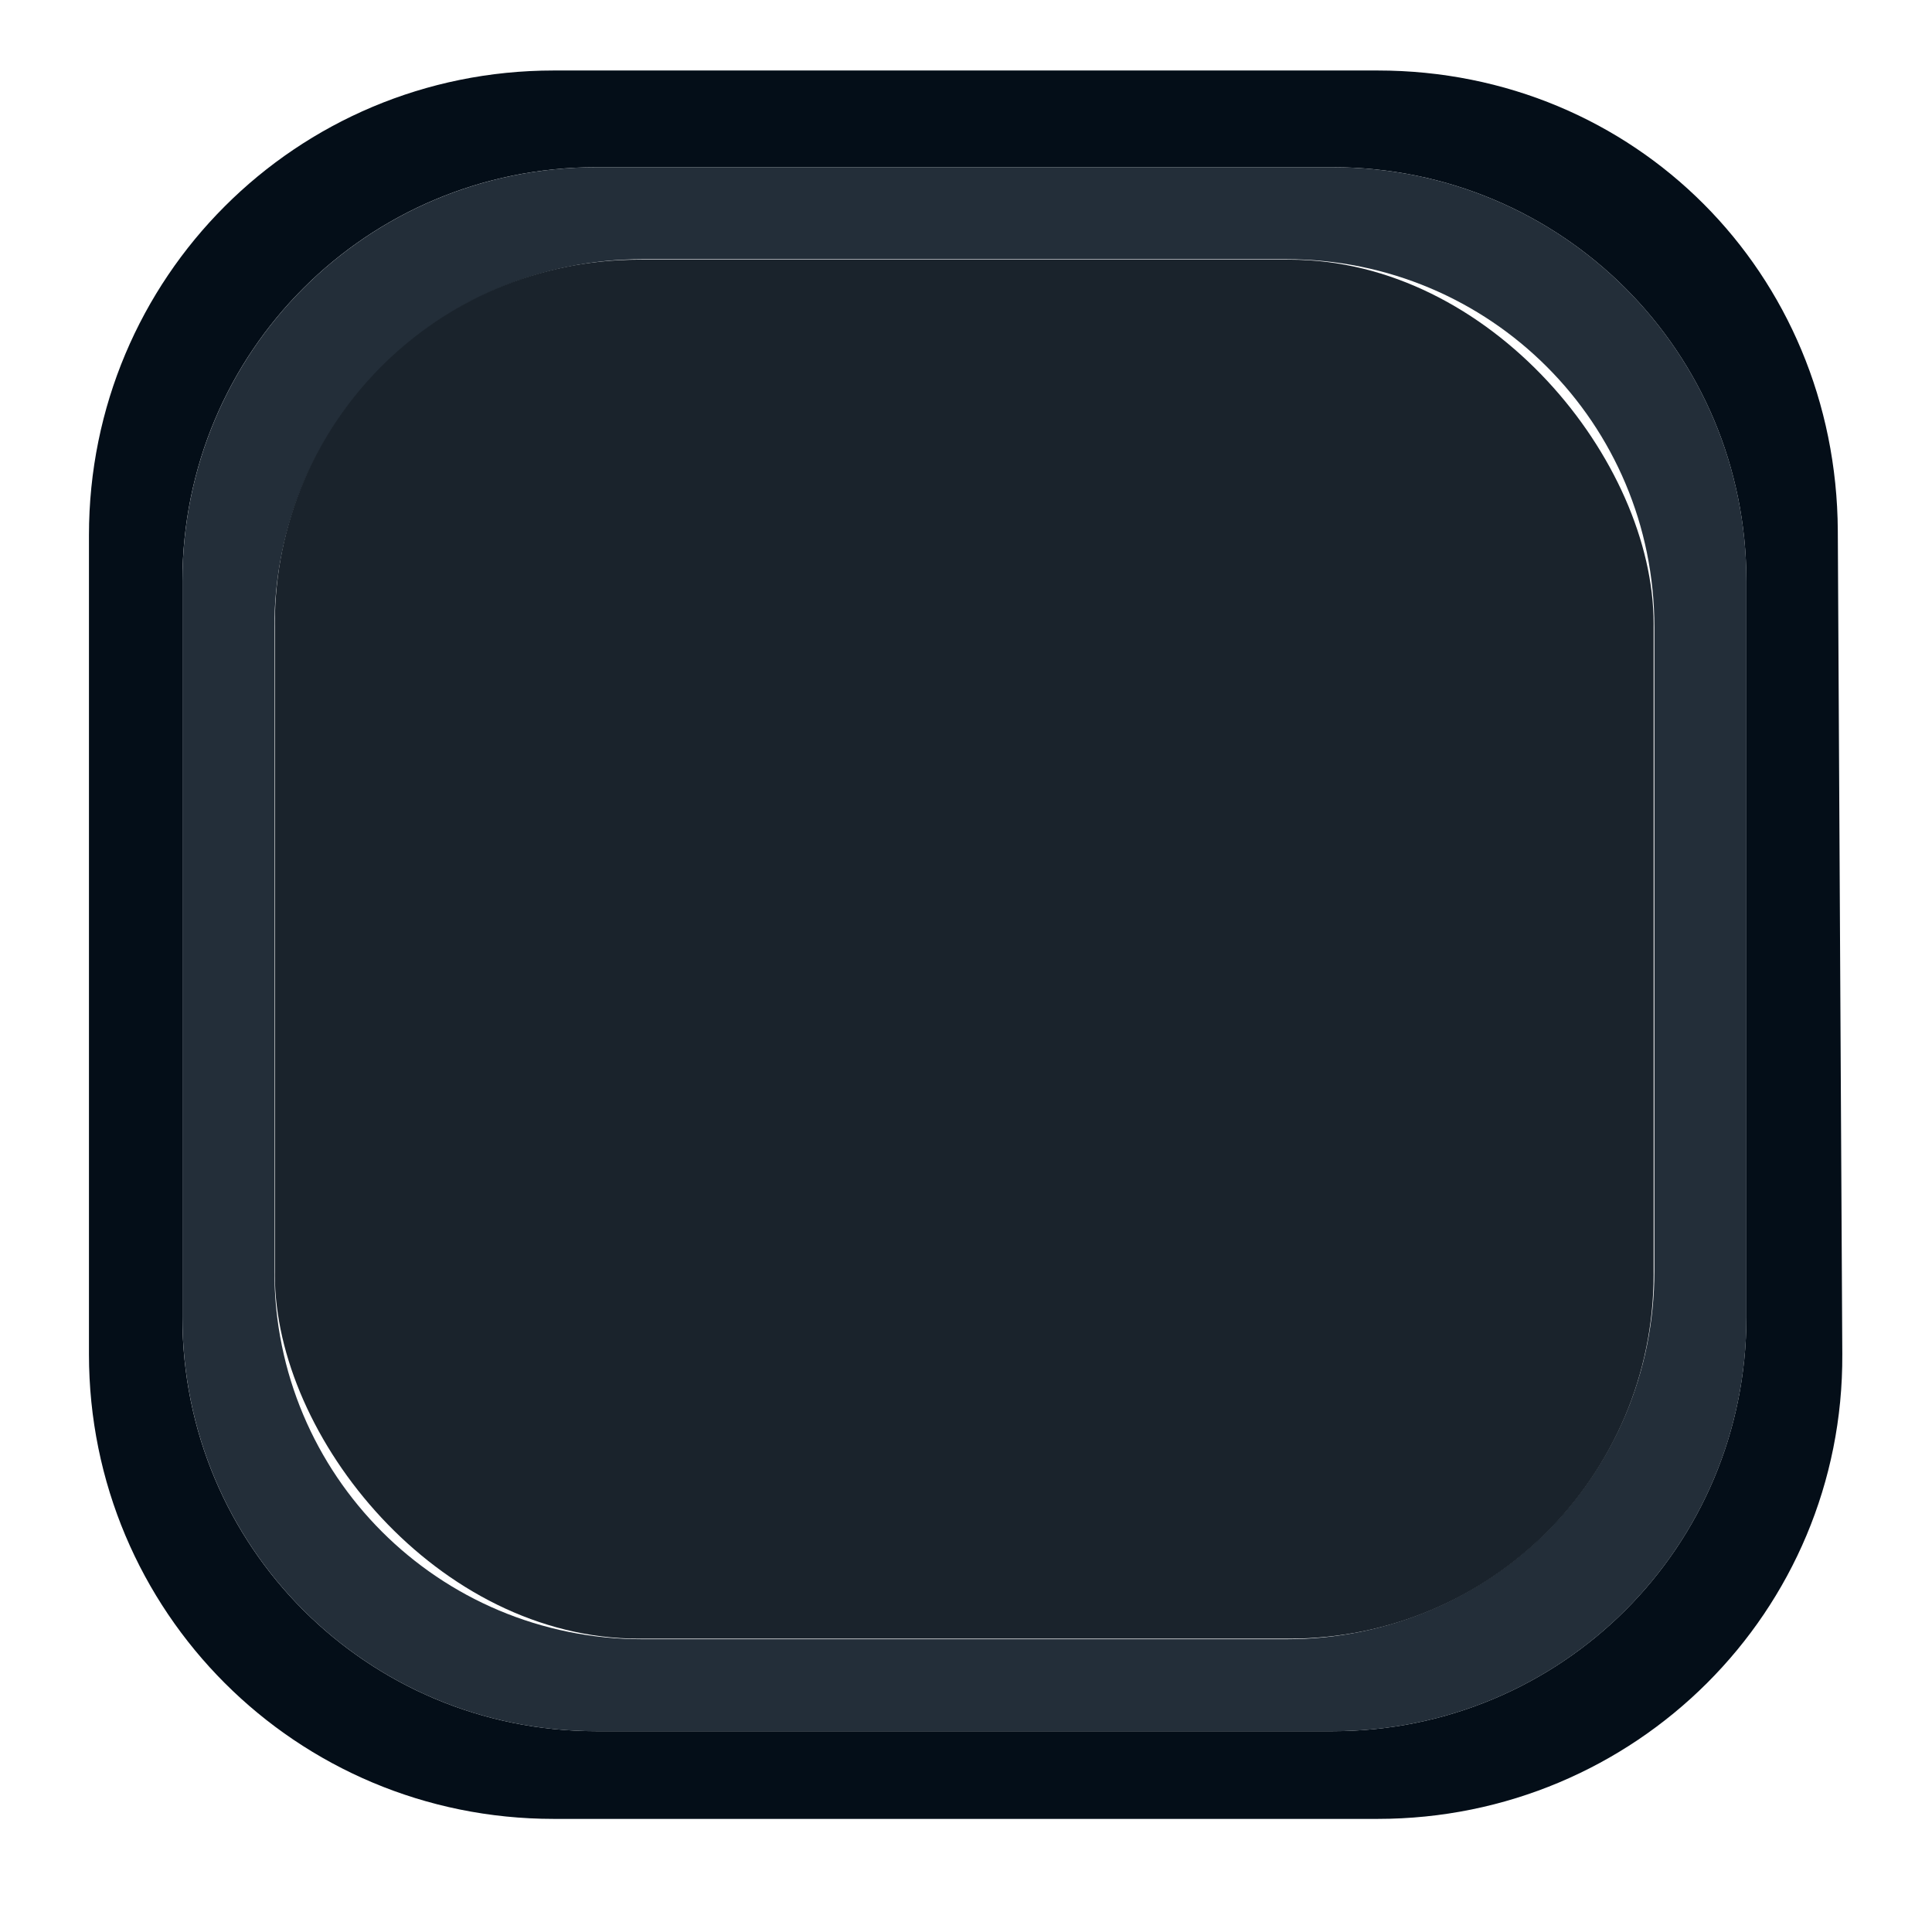 <?xml version="1.0" encoding="UTF-8" standalone="no"?>
<!-- Created with Inkscape (http://www.inkscape.org/) -->

<svg
   xmlns:dc="http://purl.org/dc/elements/1.1/"
   xmlns:cc="http://creativecommons.org/ns#"
   xmlns:rdf="http://www.w3.org/1999/02/22-rdf-syntax-ns#"
   xmlns:svg="http://www.w3.org/2000/svg"
   xmlns="http://www.w3.org/2000/svg"
   xmlns:xlink="http://www.w3.org/1999/xlink"
   xmlns:sodipodi="http://sodipodi.sourceforge.net/DTD/sodipodi-0.dtd"
   xmlns:inkscape="http://www.inkscape.org/namespaces/inkscape"
   width="168"
   height="168"
   viewBox="0 0 168 168"
   id="svg2"
   version="1.1"
   inkscape:version="0.91 r13725"
   sodipodi:docname="border.svg"
   inkscape:export-filename="/home/simon/src/Themes/Enlightenment-Themes/enlightenment-elementary/img-manual/frame_fill.png"
   inkscape:export-xdpi="45"
   inkscape:export-ydpi="45">
  <defs
     id="defs4">
    <linearGradient
       id="linearGradient4511"
       inkscape:collect="always">
      <stop
         id="stop4513"
         offset="0"
         style="stop-color:#000000;stop-opacity:1;" />
      <stop
         id="stop4515"
         offset="1"
         style="stop-color:#363636;stop-opacity:0.878" />
    </linearGradient>
    <linearGradient
       inkscape:collect="always"
       id="linearGradient4765">
      <stop
         style="stop-color:#3399ff;stop-opacity:1"
         offset="0"
         id="stop4767" />
      <stop
         style="stop-color:#3399ff;stop-opacity:0"
         offset="1"
         id="stop4769" />
    </linearGradient>
    <linearGradient
       inkscape:collect="always"
       id="linearGradient4749">
      <stop
         style="stop-color:#000000;stop-opacity:1;"
         offset="0"
         id="stop4751" />
      <stop
         style="stop-color:#363636;stop-opacity:0.878"
         offset="1"
         id="stop4753" />
    </linearGradient>
    <linearGradient
       id="linearGradient4151"
       inkscape:collect="always">
      <stop
         id="stop4153"
         offset="0"
         style="stop-color:#000000;stop-opacity:1;" />
      <stop
         id="stop4155"
         offset="1"
         style="stop-color:#363636;stop-opacity:0.878" />
    </linearGradient>
    <linearGradient
       inkscape:collect="always"
       xlink:href="#linearGradient4749"
       id="linearGradient4184"
       x1="16"
       y1="900.362"
       x2="98.583"
       y2="982.945"
       gradientUnits="userSpaceOnUse"
       gradientTransform="matrix(1.06,0,0,1.06,181.481,-55.783)" />
    <linearGradient
       gradientTransform="matrix(0.95,0,0,0.954,-341.623,-1886.005)"
       inkscape:collect="always"
       xlink:href="#linearGradient4151"
       id="linearGradient4184-0"
       x1="16"
       y1="900.362"
       x2="109.097"
       y2="993.403"
       gradientUnits="userSpaceOnUse" />
    <linearGradient
       inkscape:collect="always"
       xlink:href="#linearGradient4765"
       id="linearGradient4771"
       x1="97.429"
       y1="889.291"
       x2="97.429"
       y2="929.291"
       gradientUnits="userSpaceOnUse"
       gradientTransform="translate(179.804,28.893)" />
    <linearGradient
       gradientTransform="translate(-0.335,882.374)"
       inkscape:collect="always"
       xlink:href="#linearGradient4749"
       id="linearGradient4360-6"
       x1="48"
       y1="48"
       x2="104"
       y2="104"
       gradientUnits="userSpaceOnUse" />
    <linearGradient
       inkscape:collect="always"
       xlink:href="#linearGradient4749"
       id="linearGradient4445"
       x1="136.72"
       y1="49.966"
       x2="146.957"
       y2="44.893"
       gradientUnits="userSpaceOnUse"
       gradientTransform="translate(0,720.362)" />
    <linearGradient
       inkscape:collect="always"
       xlink:href="#linearGradient4151"
       id="linearGradient4464"
       x1="99.967"
       y1="988.362"
       x2="68.033"
       y2="952.362"
       gradientUnits="userSpaceOnUse"
       gradientTransform="matrix(1.002,0,0,1,-0.173,-164)" />
    <linearGradient
       inkscape:collect="always"
       xlink:href="#linearGradient4511"
       id="linearGradient4502"
       x1="135.407"
       y1="38.724"
       x2="126.469"
       y2="42.724"
       gradientUnits="userSpaceOnUse"
       gradientTransform="translate(0,720.362)" />
    <linearGradient
       inkscape:collect="always"
       xlink:href="#linearGradient4749"
       id="linearGradient4509"
       gradientUnits="userSpaceOnUse"
       x1="64"
       y1="64"
       x2="112"
       y2="112"
       gradientTransform="translate(0,720.362)" />
    <linearGradient
       gradientTransform="matrix(0,1,1,0,0.062,720.557)"
       inkscape:collect="always"
       xlink:href="#linearGradient4511"
       id="linearGradient4502-0-6"
       x1="135.407"
       y1="38.724"
       x2="126.469"
       y2="42.724"
       gradientUnits="userSpaceOnUse" />
    <linearGradient
       gradientTransform="matrix(0,1,1,0,0.035,720.363)"
       inkscape:collect="always"
       xlink:href="#linearGradient4511"
       id="linearGradient4445-2"
       x1="136.72"
       y1="49.966"
       x2="146.957"
       y2="44.893"
       gradientUnits="userSpaceOnUse" />
  </defs>
  <sodipodi:namedview
     id="base"
     pagecolor="#ffffff"
     bordercolor="#666666"
     borderopacity="1.0"
     inkscape:pageopacity="0.0"
     inkscape:pageshadow="2"
     inkscape:zoom="4.0933436"
     inkscape:cx="71.381073"
     inkscape:cy="84.195454"
     inkscape:document-units="px"
     inkscape:current-layer="layer1"
     showgrid="true"
     units="px"
     inkscape:window-width="1365"
     inkscape:window-height="707"
     inkscape:window-x="0"
     inkscape:window-y="0"
     inkscape:window-maximized="1"
     guidetolerance="1"
     gridtolerance="1">
    <inkscape:grid
       type="xygrid"
       id="grid3374"
       spacingx="4"
       spacingy="4"
       empspacing="4" />
  </sodipodi:namedview>
  <g
     inkscape:label="Layer 1"
     inkscape:groupmode="layer"
     id="layer1"
     transform="translate(0,-884.362)">
    <rect
       style="opacity:1;fill:#000000;fill-opacity:0;fill-rule:evenodd;stroke:url(#linearGradient4184);stroke-width:8.477;stroke-linecap:butt;stroke-linejoin:miter;stroke-miterlimit:4;stroke-dasharray:none;stroke-opacity:1"
       id="rect3376"
       width="143.974"
       height="143.974"
       x="194.001"
       y="893.88"
       ry="31.994" />
    <rect
       style="opacity:1;fill:#000000;fill-opacity:0;fill-rule:evenodd;stroke:url(#linearGradient4184-0);stroke-width:7.619;stroke-linecap:butt;stroke-linejoin:miter;stroke-miterlimit:4;stroke-dasharray:none;stroke-opacity:1"
       id="rect3376-3"
       width="129.114"
       height="129.681"
       x="-330.395"
       y="-1030.626"
       ry="28.818"
       transform="scale(-1,-1)" />
    <path
       style="fill:#cccccc;fill-rule:evenodd;stroke:url(#linearGradient4771);stroke-width:32;stroke-linecap:butt;stroke-linejoin:miter;stroke-miterlimit:4;stroke-dasharray:none;stroke-opacity:1"
       d="m 227.804,941.255 64,0 8,0"
       id="path4763"
       inkscape:connector-curvature="0" />
    <path
       style="opacity:1;fill:#040e18;fill-opacity:1;stroke:url(#linearGradient4360-6);stroke-width:0;stroke-miterlimit:4;stroke-dasharray:none;stroke-opacity:1"
       d="m 48.147,890.492 c -22.388,0 -40.412,18.022 -40.412,40.41 l 0,71.215 c 0,22.388 18.024,40.41 40.412,40.41 l 71.643,0 c 22.388,0 40.532,-18.023 40.41,-40.41 l -0.391,-71.606 c -0.122,-22.387 -17.632,-40.019 -40.019,-40.019 z m 3.713,8.41 64,0 c 19.944,0 36,16.056 36,36 l 0,64 c 0,19.944 -16.056,36 -36,36 l -64,0 c -19.944,0 -36,-16.056 -36,-36 l 0,-64 c 0,-19.944 16.056,-36 36,-36 z"
       id="rect4336-4"
       inkscape:connector-curvature="0"
       sodipodi:nodetypes="ssssssssssssssssss" />
    <path
       inkscape:connector-curvature="0"
       style="opacity:1;fill:#232e39;fill-opacity:1;stroke:#3399ff;stroke-width:0;stroke-miterlimit:4;stroke-dasharray:none;stroke-opacity:1"
       d="m 51.864,898.904 c -19.944,0 -36,16.056 -36,36 l 0,64 c 0,19.944 16.056,36 36,36 l 64,0 c 19.944,0 36,-16.056 36,-36 l 0,-64 c 0,-19.944 -16.056,-36 -36,-36 l -64,0 z m 3.996,7.998 56,0 c 17.728,0 32,14.272 32,32 l 0,56 c 0,17.728 -14.272,32 -32,32 l -56,0 c -17.728,0 -32,-14.272 -32,-32 l 0,-56 c 0,-17.728 14.272,-32 32,-32 z"
       id="rect4362-2" />
    <path
       style="opacity:1;fill:url(#linearGradient4509);fill-opacity:1;stroke:#000000;stroke-width:0;stroke-miterlimit:4;stroke-dasharray:none;stroke-opacity:1"
       d="m 60,728.362 c -28.808,0 -52,23.192 -52,52 l 0,35.459 7.918,0 0,8.57 c 0,26.592 21.408,48 48,48 l 0.404,0 0,7.971 43.678,0 c 28.808,0 52,-23.192 52,-52 l 0,-43.596 -8,0 0,39.596 c 0,26.592 -21.408,48 -48,48 l -40,0 c -26.592,0 -48,-21.408 -48,-48 l 0,-40 c 0,-26.592 21.408,-48 48,-48 l 31.43,0 0,-8 -35.43,0 z m 4.322,152 -4.322,0 c -28.808,0 -52,-23.192 -52,-52 l 0,-12.541 -0.082,0 0,12.57 c -1e-7,28.808 23.192,52 52,52 l 4.404,0 0,-0.029 z"
       id="path4507"
       inkscape:connector-curvature="0" />
    <path
       style="opacity:1;fill:url(#linearGradient4445);fill-opacity:1;stroke:#000000;stroke-width:0;stroke-miterlimit:4;stroke-dasharray:none;stroke-opacity:1"
       d="m 95.43,728.362 0,8 8.57,0 c 26.592,0 48,21.408 48,48 l 0,0.404 8,0 0,-4.404 c 0,-28.808 -23.192,-52 -52,-52 l -12.57,0 z"
       id="rect4424"
       inkscape:connector-curvature="0" />
    <path
       style="opacity:1;fill:url(#linearGradient4502);fill-opacity:1;stroke:#000000;stroke-width:0;stroke-miterlimit:4;stroke-dasharray:none;stroke-opacity:1"
       d="m 100,736.362 0,8 c 23.005,0 41.56,17.544 43.6,40 l 7.891,0 0,-6.484 c -3.176,-23.471 -22.98,-41.516 -47.35,-41.516 l -4.141,0 z"
       id="path4494"
       inkscape:connector-curvature="0" />
    <path
       style="opacity:1;fill:url(#linearGradient4464);fill-opacity:1;stroke:#000000;stroke-width:0;stroke-miterlimit:4;stroke-dasharray:none;stroke-opacity:1"
       d="m 63.859,736.362 c -26.592,0 -48,21.408 -48,48 l 0,40 c 0,16.099 7.855,30.287 19.947,38.986 -11.976,-8.651 -19.746,-22.677 -19.746,-38.67 l 0,-4.141 7.943,0 C 24.004,820.479 24,820.421 24,820.362 l 0,-32 c 0,-24.376 19.624,-44 44,-44 l 32,0 0,-8 -36.141,0 z M 35.807,863.348 c 0.554,0.399 1.116,0.787 1.688,1.162 -0.57,-0.376 -1.135,-0.763 -1.688,-1.162 z m 115.684,-85.471 0,6.484 -7.891,0 c 0.122,1.338 0.4,2.629 0.4,4 l 0,32 c 0,24.376 -19.624,44 -44,44 l -32,0 c -1.329,0 -2.641,-0.069 -3.939,-0.184 l 0,7.85 -5.816,0 c 1.843,0.213 3.714,0.334 5.615,0.334 l 40.281,0 c 26.592,0 48,-21.408 48,-48 l 0,-40 c 0,-2.223 -0.361,-4.344 -0.65,-6.484 z M 27.893,838.507 c 0.031,0.07 0.062,0.14 0.094,0.209 -0.032,-0.069 -0.062,-0.139 -0.094,-0.209 z m 0.861,1.803 c 0.042,0.082 0.083,0.164 0.125,0.246 -0.042,-0.082 -0.083,-0.164 -0.125,-0.246 z m 0.965,1.799 c 0.035,0.061 0.07,0.122 0.105,0.184 -0.035,-0.061 -0.071,-0.122 -0.105,-0.184 z m 8.021,22.561 c 0.494,0.32 0.991,0.637 1.498,0.94 -0.506,-0.304 -1.004,-0.618 -1.498,-0.94 z m 2.389,1.449 c 0.305,0.173 0.605,0.351 0.914,0.517 -0.308,-0.167 -0.61,-0.344 -0.914,-0.517 z"
       id="rect4447"
       inkscape:connector-curvature="0" />
    <path
       inkscape:connector-curvature="0"
       style="opacity:1;fill:url(#linearGradient4502-0-6);fill-opacity:1;stroke:#000000;stroke-width:0;stroke-miterlimit:4;stroke-dasharray:none;stroke-opacity:1"
       d="m 16.062,820.557 8,0 c 0,23.005 17.544,41.56 40,43.6 l 0,7.891 -6.484,0 c -23.471,-3.176 -41.516,-22.98 -41.516,-47.35 l 0,-4.141 z"
       id="path4494-0-1" />
    <path
       inkscape:connector-curvature="0"
       style="opacity:1;fill:url(#linearGradient4445-2);fill-opacity:1;stroke:#000000;stroke-width:0;stroke-miterlimit:4;stroke-dasharray:none;stroke-opacity:1"
       d="m 8.035,815.793 8,0 0,8.57 c 0,26.592 21.408,48 48,48 l 0.404,0 0,8 -4.404,0 c -28.808,0 -52,-23.192 -52,-52 l 0,-12.57 z"
       id="rect4424-6" />
    <rect
       style="opacity:1;fill:#000000;fill-opacity:0.867;fill-rule:nonzero;stroke:#000000;stroke-width:0;stroke-miterlimit:4;stroke-dasharray:none;stroke-opacity:1"
       id="rect4377"
       width="120.439"
       height="120.439"
       x="21.118"
       y="1057.387" />
    <rect
       style="opacity:1;fill:#1a232c;fill-opacity:1;fill-rule:nonzero;stroke:#000000;stroke-width:0;stroke-miterlimit:4;stroke-dasharray:none;stroke-opacity:0"
       id="rect4403"
       width="119.892"
       height="119.915"
       x="23.9"
       y="906.94"
       ry="31.658" />
  </g>
</svg>
